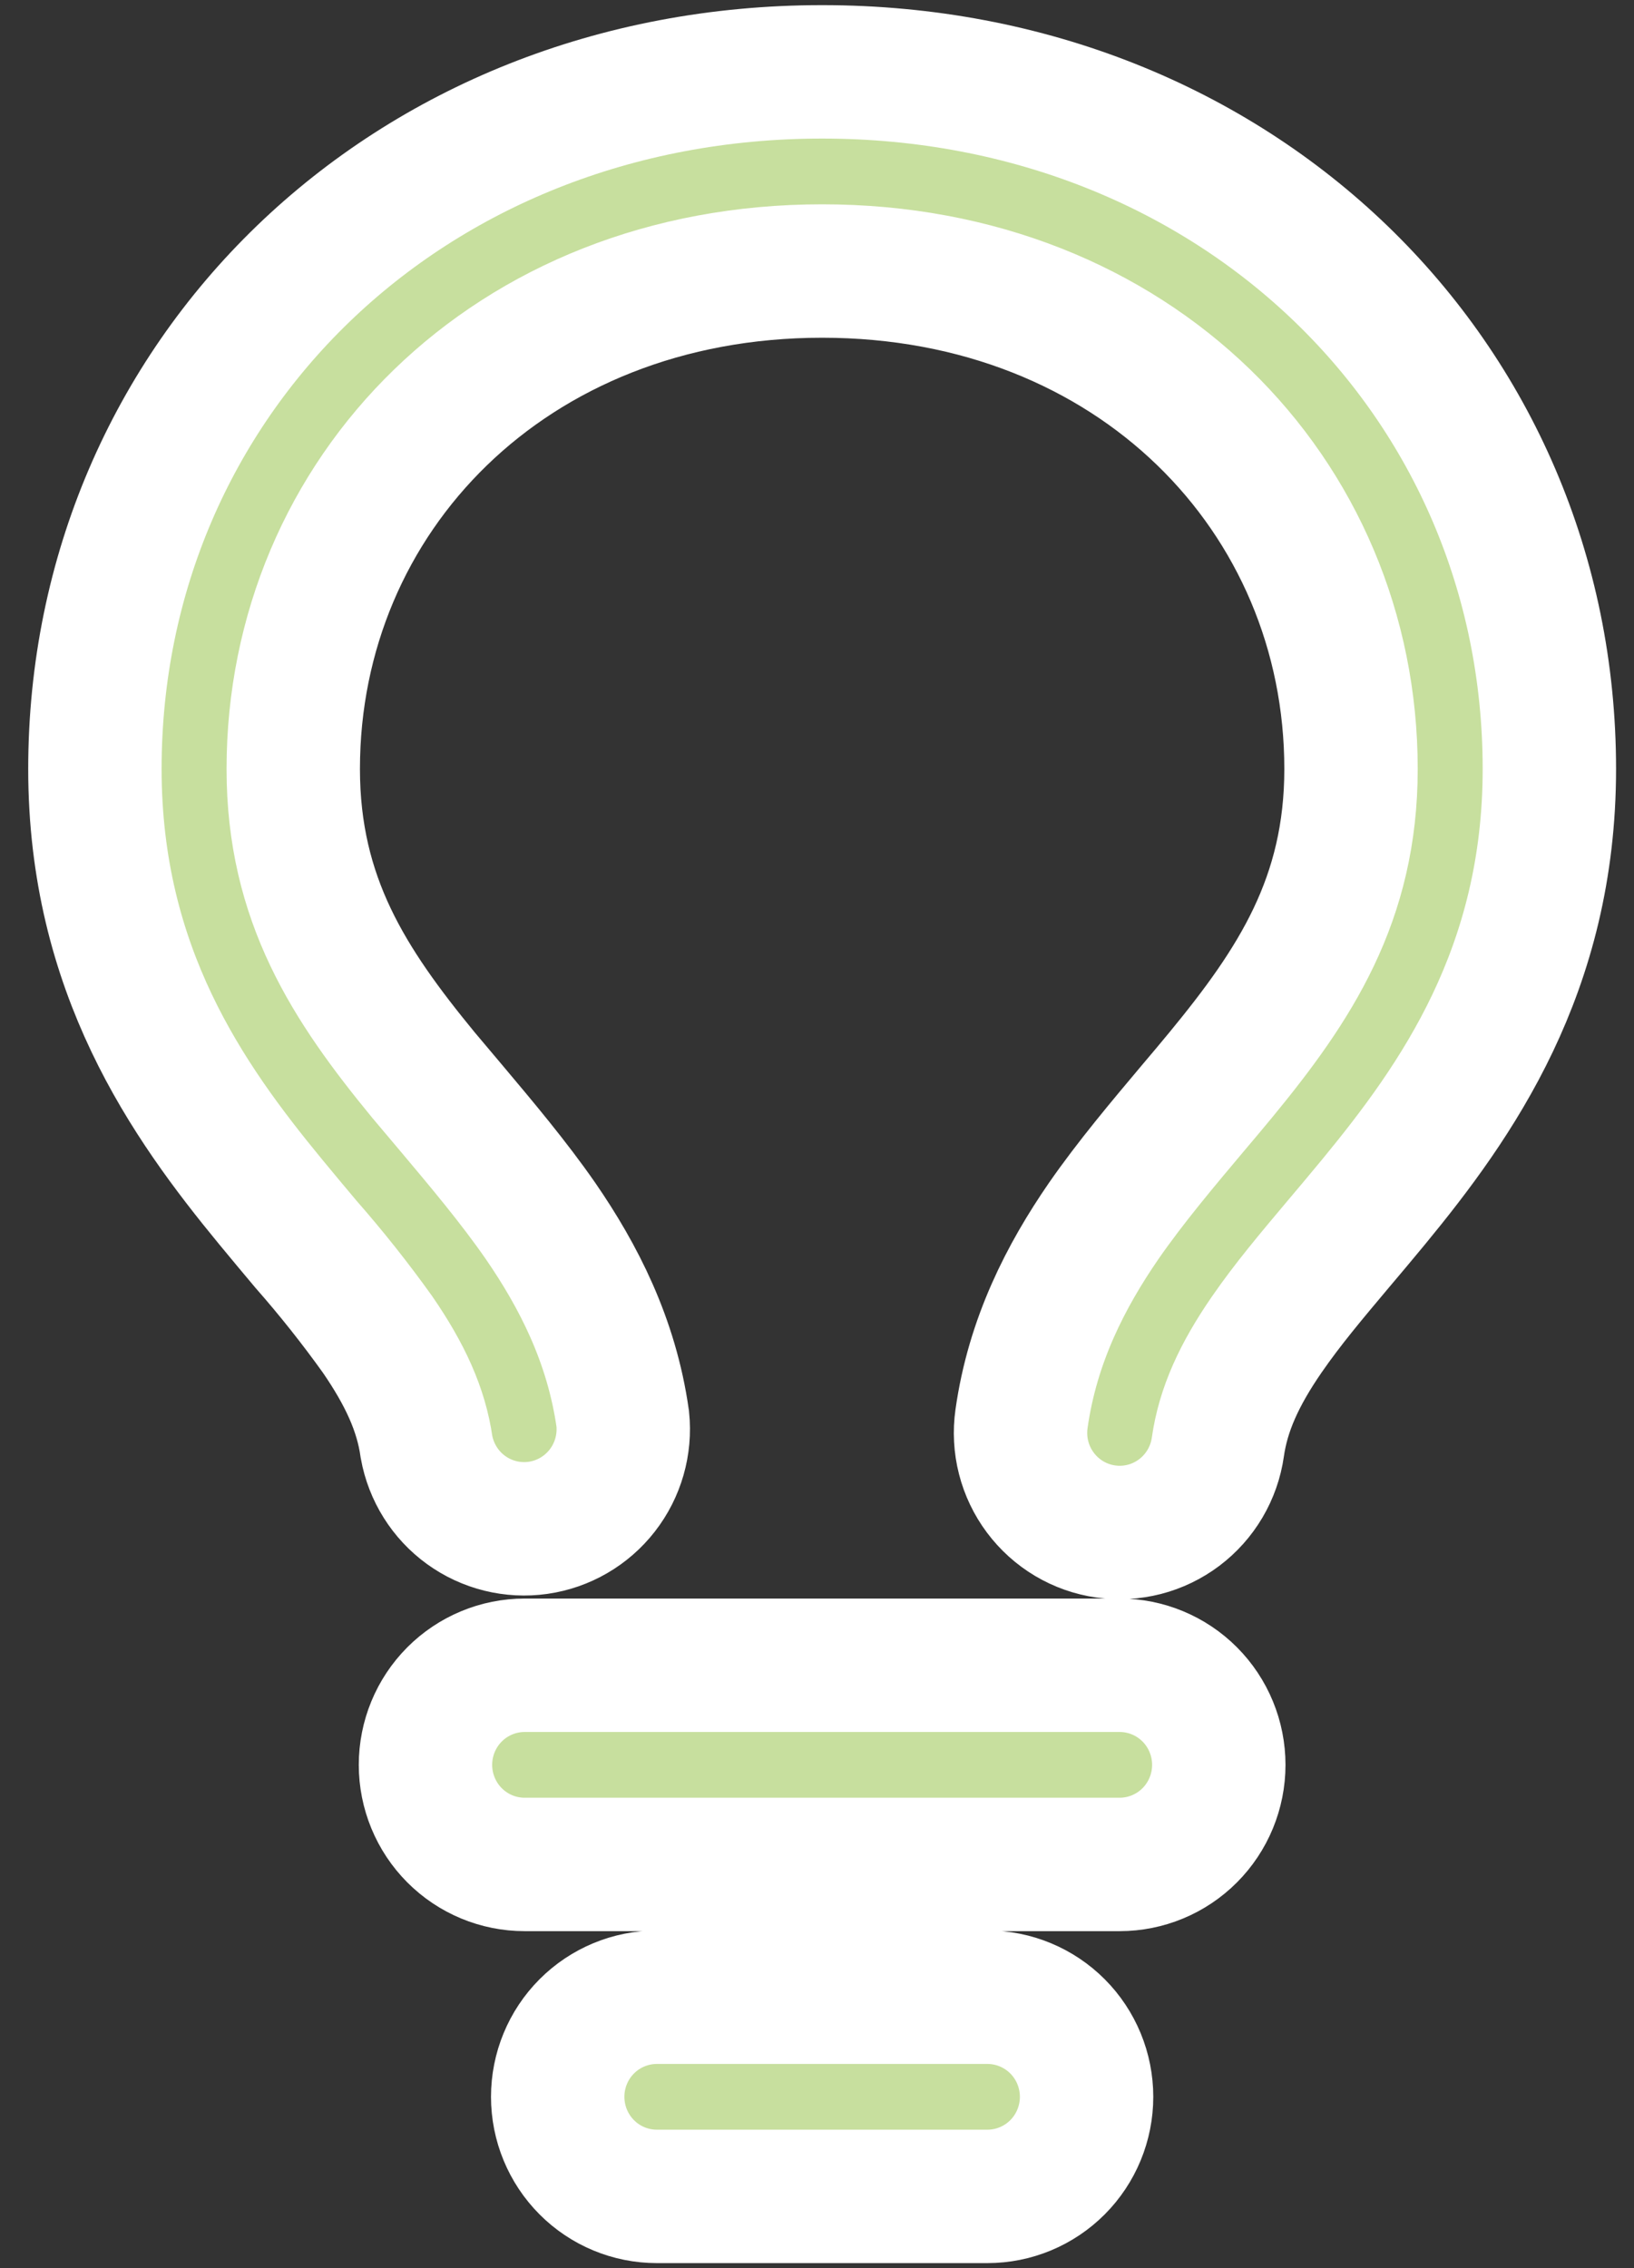 <svg width="49" height="68" viewBox="0 0 49 68" fill="none" xmlns="http://www.w3.org/2000/svg">
<rect x="0" y="0" width="49" height="68" fill="#333333" stroke="none"/>
<path fill-rule="evenodd" clip-rule="evenodd" d="M24.654 8.125C15.284 8.125 8.794 14.852 8.794 23.053C8.794 26.97 10.475 29.522 12.695 32.225L13.544 33.232C14.428 34.283 15.407 35.445 16.212 36.607C17.338 38.243 18.341 40.174 18.675 42.539C18.754 43.307 18.534 44.076 18.06 44.685C17.587 45.293 16.897 45.694 16.135 45.803C15.374 45.911 14.6 45.72 13.976 45.268C13.352 44.816 12.928 44.139 12.79 43.379C12.632 42.256 12.144 41.201 11.323 40.007C10.652 39.069 9.935 38.166 9.174 37.3C8.841 36.902 8.488 36.484 8.112 36.026C5.626 33.005 2.846 29.088 2.846 23.053C2.846 11.349 12.216 2.154 24.654 2.154C37.092 2.154 46.462 11.349 46.462 23.053C46.462 29.088 43.682 33.005 41.196 36.026C40.819 36.484 40.466 36.902 40.133 37.296C39.313 38.271 38.615 39.099 37.988 40.007C37.164 41.201 36.68 42.256 36.521 43.379C36.466 43.767 36.335 44.14 36.136 44.478C35.937 44.815 35.674 45.11 35.362 45.345C35.049 45.58 34.694 45.752 34.316 45.849C33.937 45.946 33.544 45.968 33.157 45.912C32.77 45.857 32.398 45.726 32.062 45.526C31.726 45.326 31.433 45.062 31.198 44.748C30.964 44.435 30.793 44.078 30.696 43.698C30.599 43.318 30.578 42.923 30.633 42.535C30.966 40.174 31.969 38.243 33.095 36.607C33.9 35.445 34.88 34.283 35.764 33.232C36.061 32.881 36.347 32.543 36.608 32.225C38.833 29.522 40.514 26.97 40.514 23.053C40.514 14.852 34.023 8.125 24.654 8.125ZM16.724 62.861C16.724 62.069 17.037 61.309 17.595 60.749C18.152 60.19 18.909 59.875 19.698 59.875H29.61C30.399 59.875 31.155 60.19 31.713 60.749C32.271 61.309 32.584 62.069 32.584 62.861C32.584 63.652 32.271 64.412 31.713 64.972C31.155 65.532 30.399 65.846 29.61 65.846H19.698C18.909 65.846 18.152 65.532 17.595 64.972C17.037 64.412 16.724 63.652 16.724 62.861ZM15.733 49.923C14.944 49.923 14.188 50.238 13.63 50.797C13.072 51.357 12.759 52.117 12.759 52.909C12.759 53.7 13.072 54.46 13.63 55.02C14.188 55.58 14.944 55.894 15.733 55.894H33.575C34.364 55.894 35.12 55.58 35.678 55.02C36.236 54.46 36.549 53.7 36.549 52.909C36.549 52.117 36.236 51.357 35.678 50.797C35.12 50.238 34.364 49.923 33.575 49.923H15.733Z" fill="#C7DF9E" stroke="white" stroke-width="4"/>
</svg>
